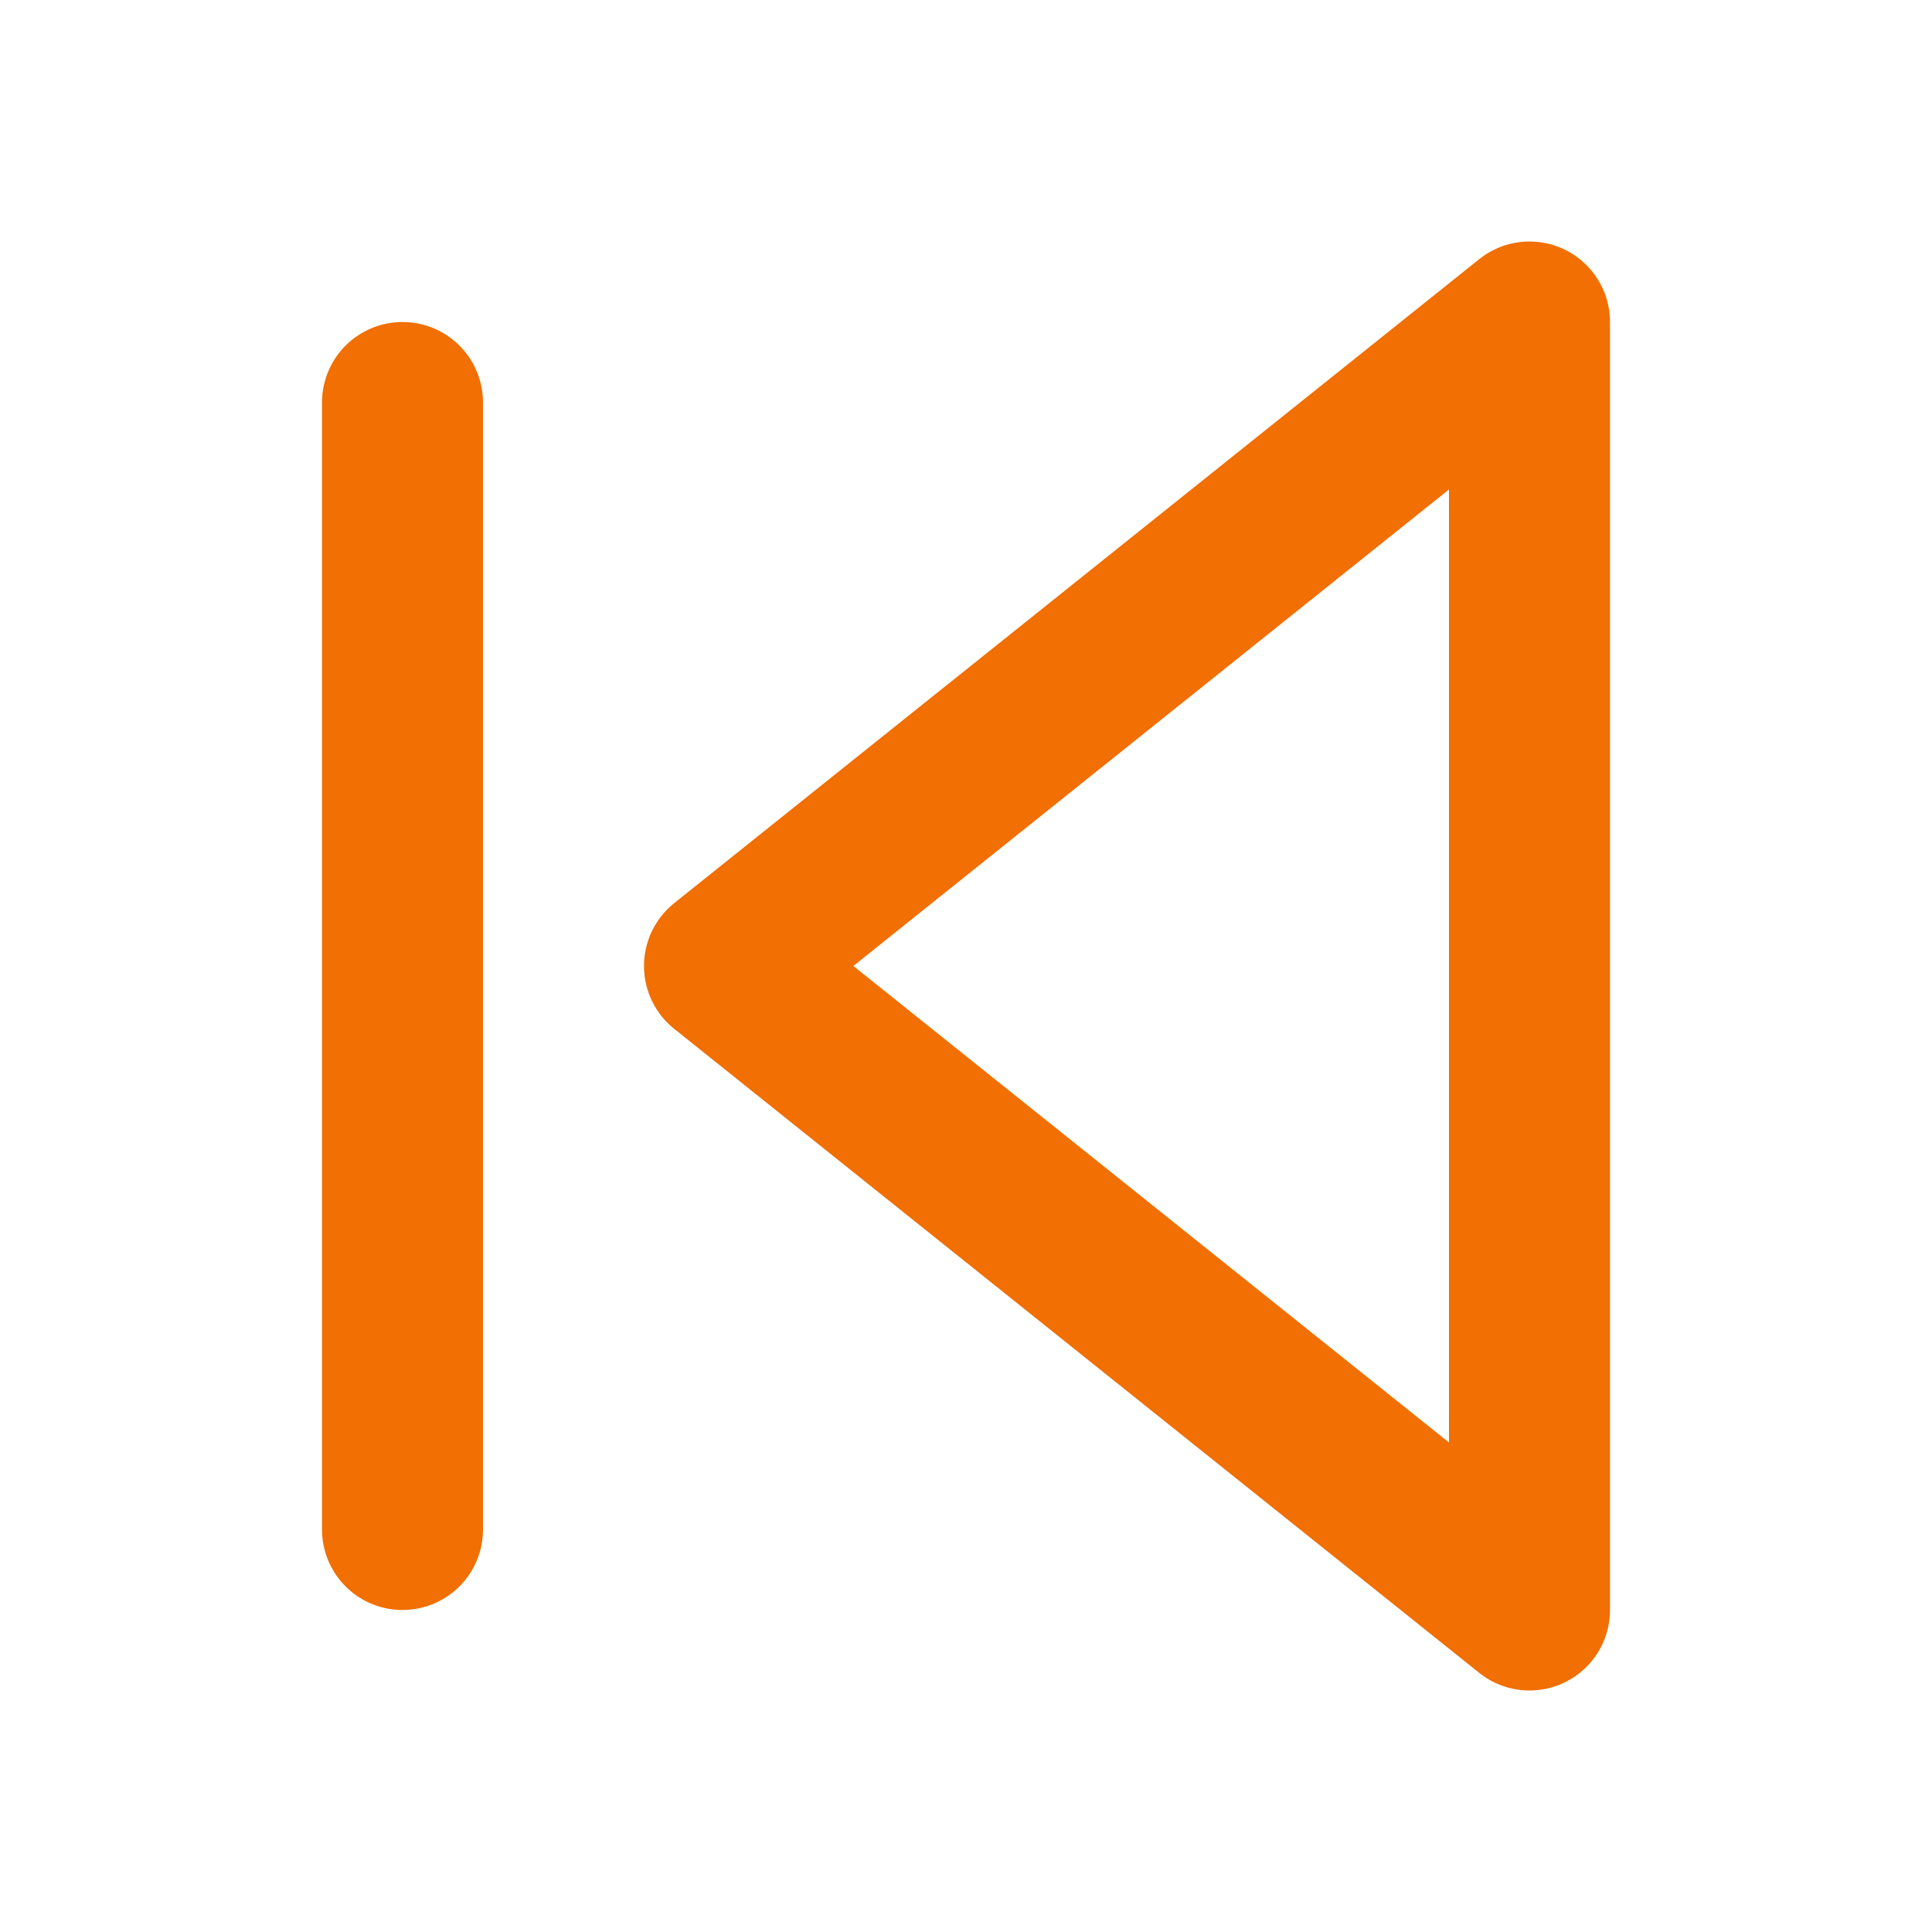 <svg xmlns="http://www.w3.org/2000/svg" width="24" height="24" viewBox="0 0 24 24" fill="none" stroke="#F16F03" stroke-width="2" stroke-linecap="round" stroke-linejoin="round" class="feather feather-skip-back"><polygon points="19 20 9 12 19 4 19 20"></polygon><line x1="5" y1="19" x2="5" y2="5"></line></svg>